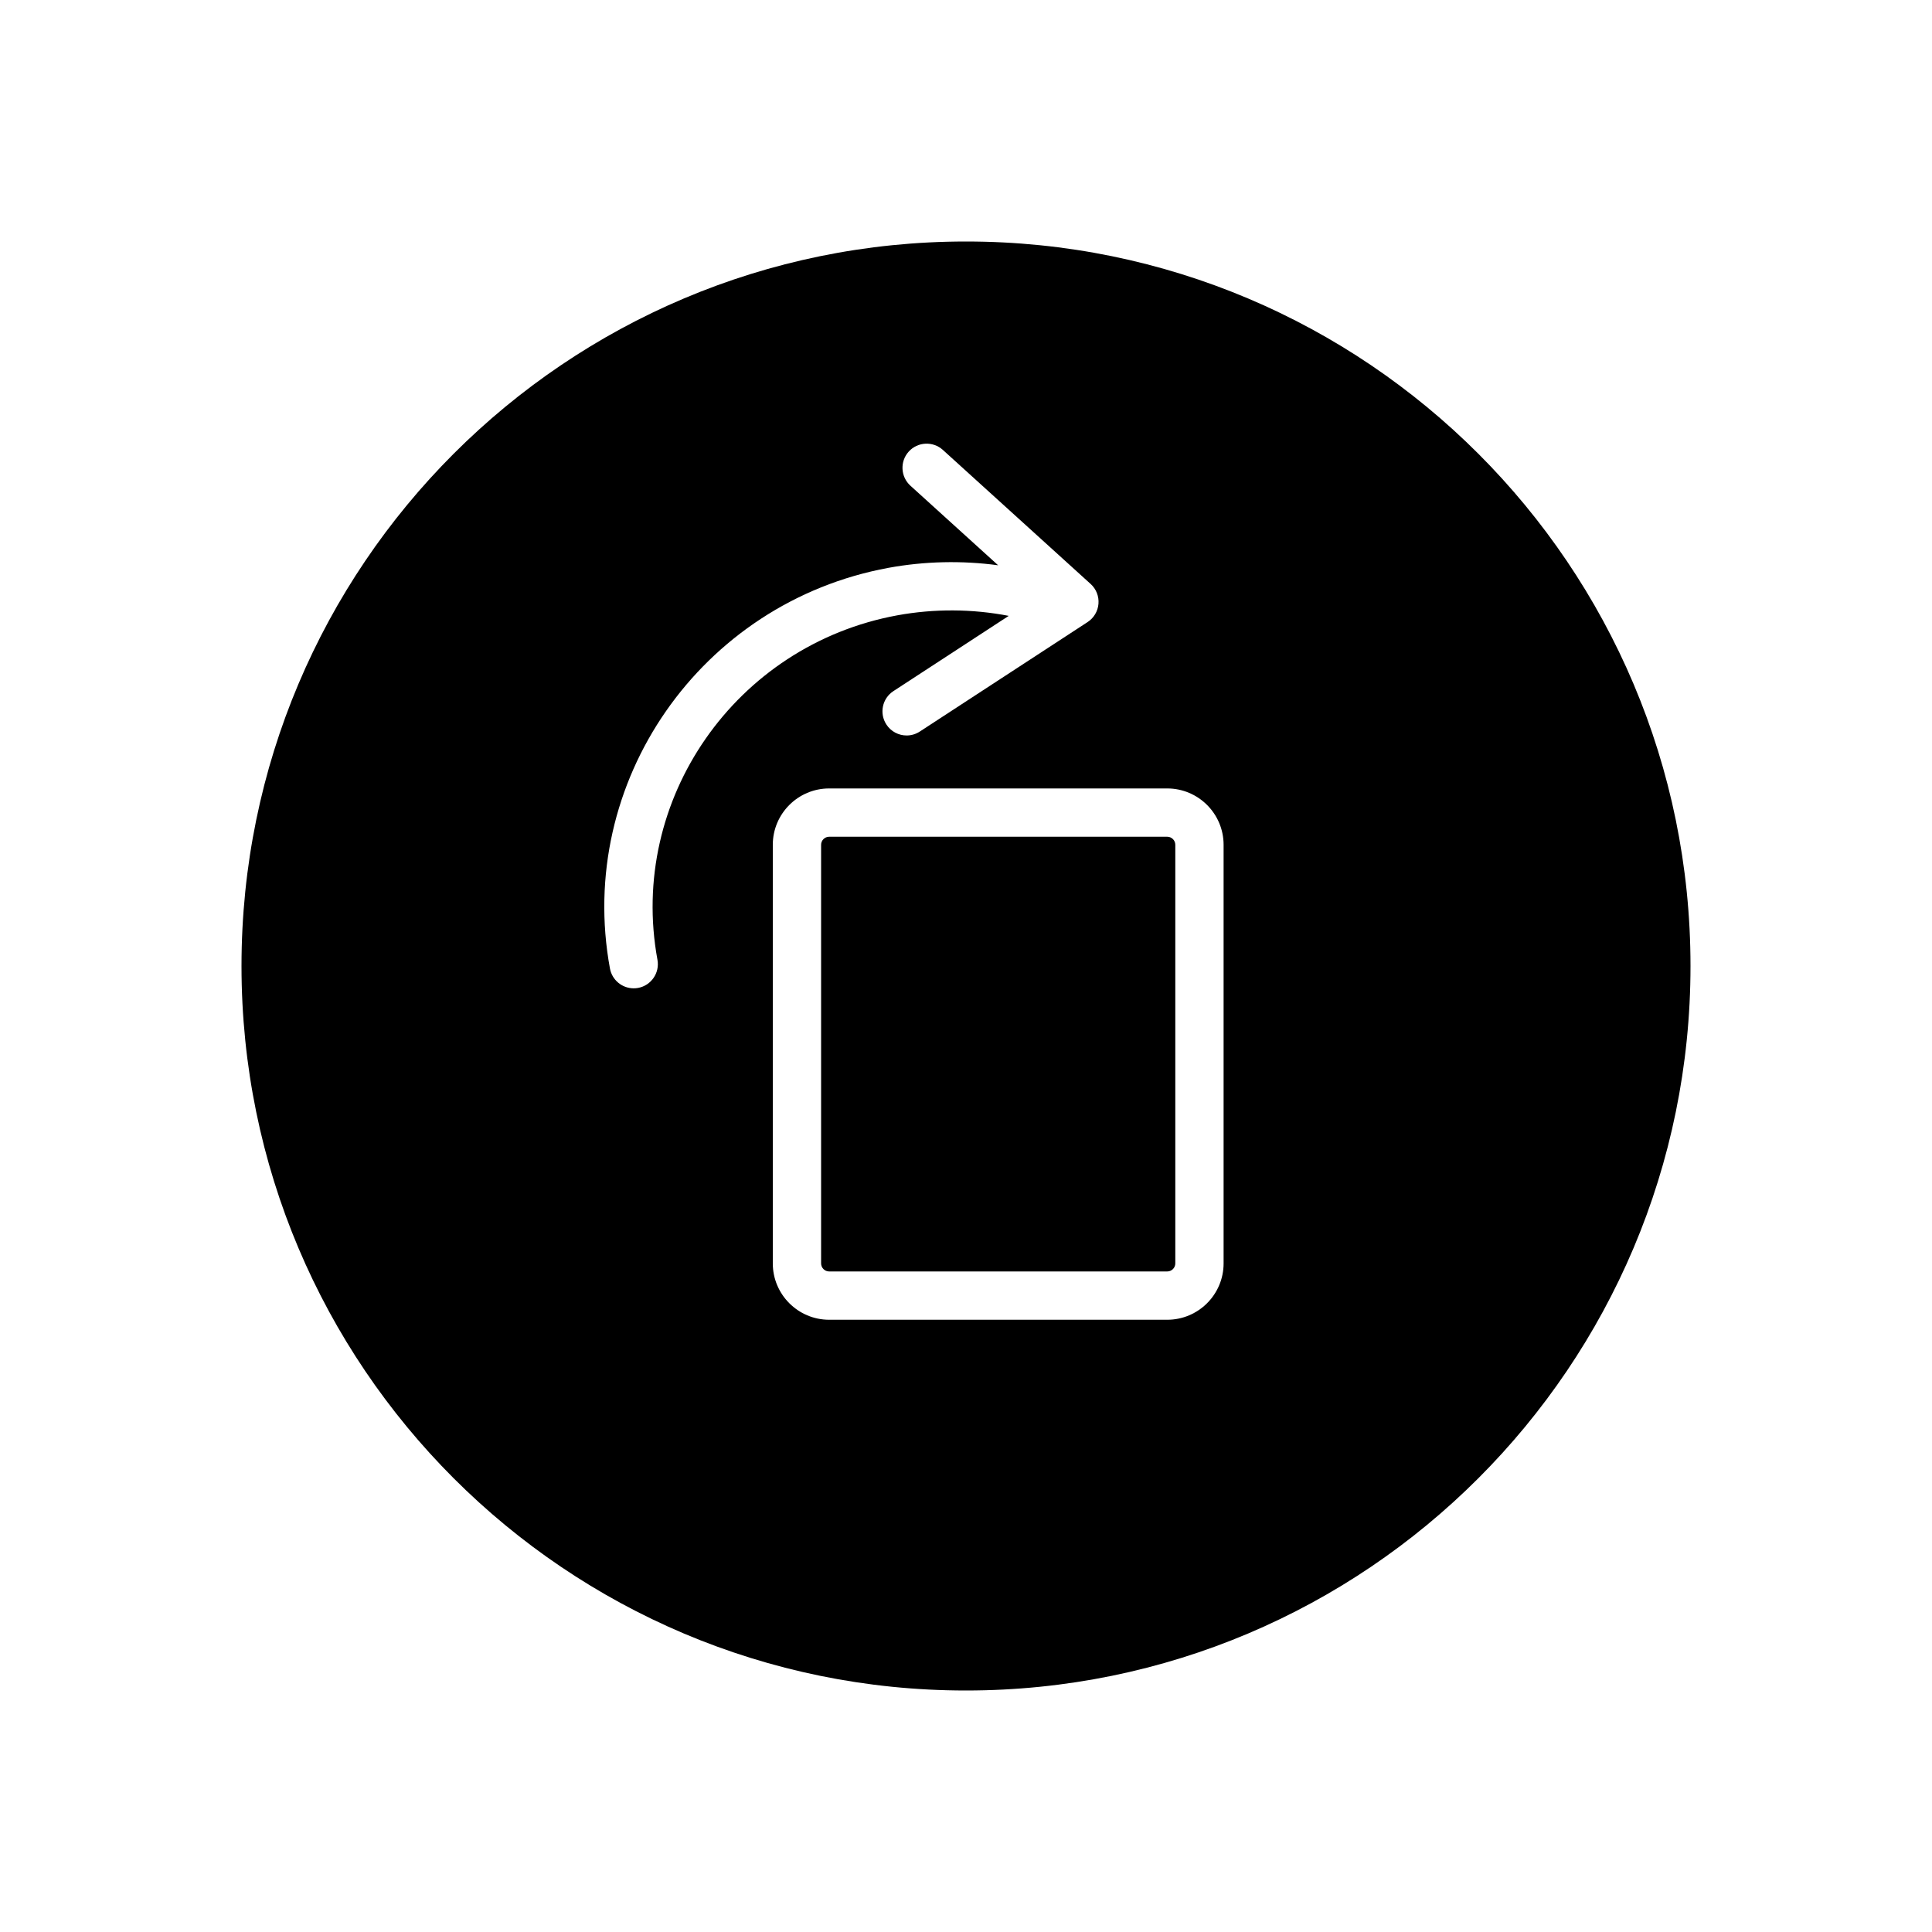 <?xml version="1.0" standalone="no"?><!DOCTYPE svg PUBLIC "-//W3C//DTD SVG 1.1//EN" "http://www.w3.org/Graphics/SVG/1.1/DTD/svg11.dtd"><svg t="1575924421972" class="icon" viewBox="0 0 1024 1024" version="1.1" xmlns="http://www.w3.org/2000/svg" p-id="7872" xmlns:xlink="http://www.w3.org/1999/xlink" width="200" height="200"><defs><style type="text/css"></style></defs><path d="M618.667 443.494l-179.2 0c-2.347 0-4.267 1.92-4.267 4.267l0 221.867c0 2.347 1.92 4.267 4.267 4.267l179.2 0c2.347 0 4.267-1.92 4.267-4.267l0-221.867C622.933 445.406 621.013 443.494 618.667 443.494z" p-id="7873"></path><path d="M512 128c-212.079 0-384 171.921-384 384s171.921 384 384 384 384-171.921 384-384S724.079 128 512 128zM348.467 508.715c1.271 6.946-3.328 13.628-10.274 14.908-0.785 0.145-1.57 0.205-2.33 0.205-6.059 0-11.435-4.318-12.578-10.487-18.167-98.773 48.051-194.039 147.61-212.378 19.226-3.524 38.903-3.934 58.138-1.357l-46.498-42.18c-5.231-4.753-5.632-12.851-0.887-18.082 4.753-5.239 12.86-5.615 18.082-0.887l78.327 71.049c2.944 2.662 4.471 6.545 4.156 10.496-0.316 3.951-2.441 7.535-5.769 9.702l-88.934 58.027c-2.159 1.408-4.582 2.082-6.98 2.082-4.173 0-8.277-2.039-10.726-5.811-3.866-5.914-2.202-13.85 3.729-17.707l61.116-39.876c-19.413-3.746-39.535-3.866-59.136-0.273C389.854 341.922 332.851 423.825 348.467 508.715zM648.533 669.628c0 16.469-13.397 29.867-29.867 29.867l-179.2 0c-16.469 0-29.867-13.397-29.867-29.867l0-221.867c0-16.469 13.397-29.867 29.867-29.867l179.2 0c16.469 0 29.867 13.397 29.867 29.867L648.533 669.628z" p-id="7874"></path></svg>